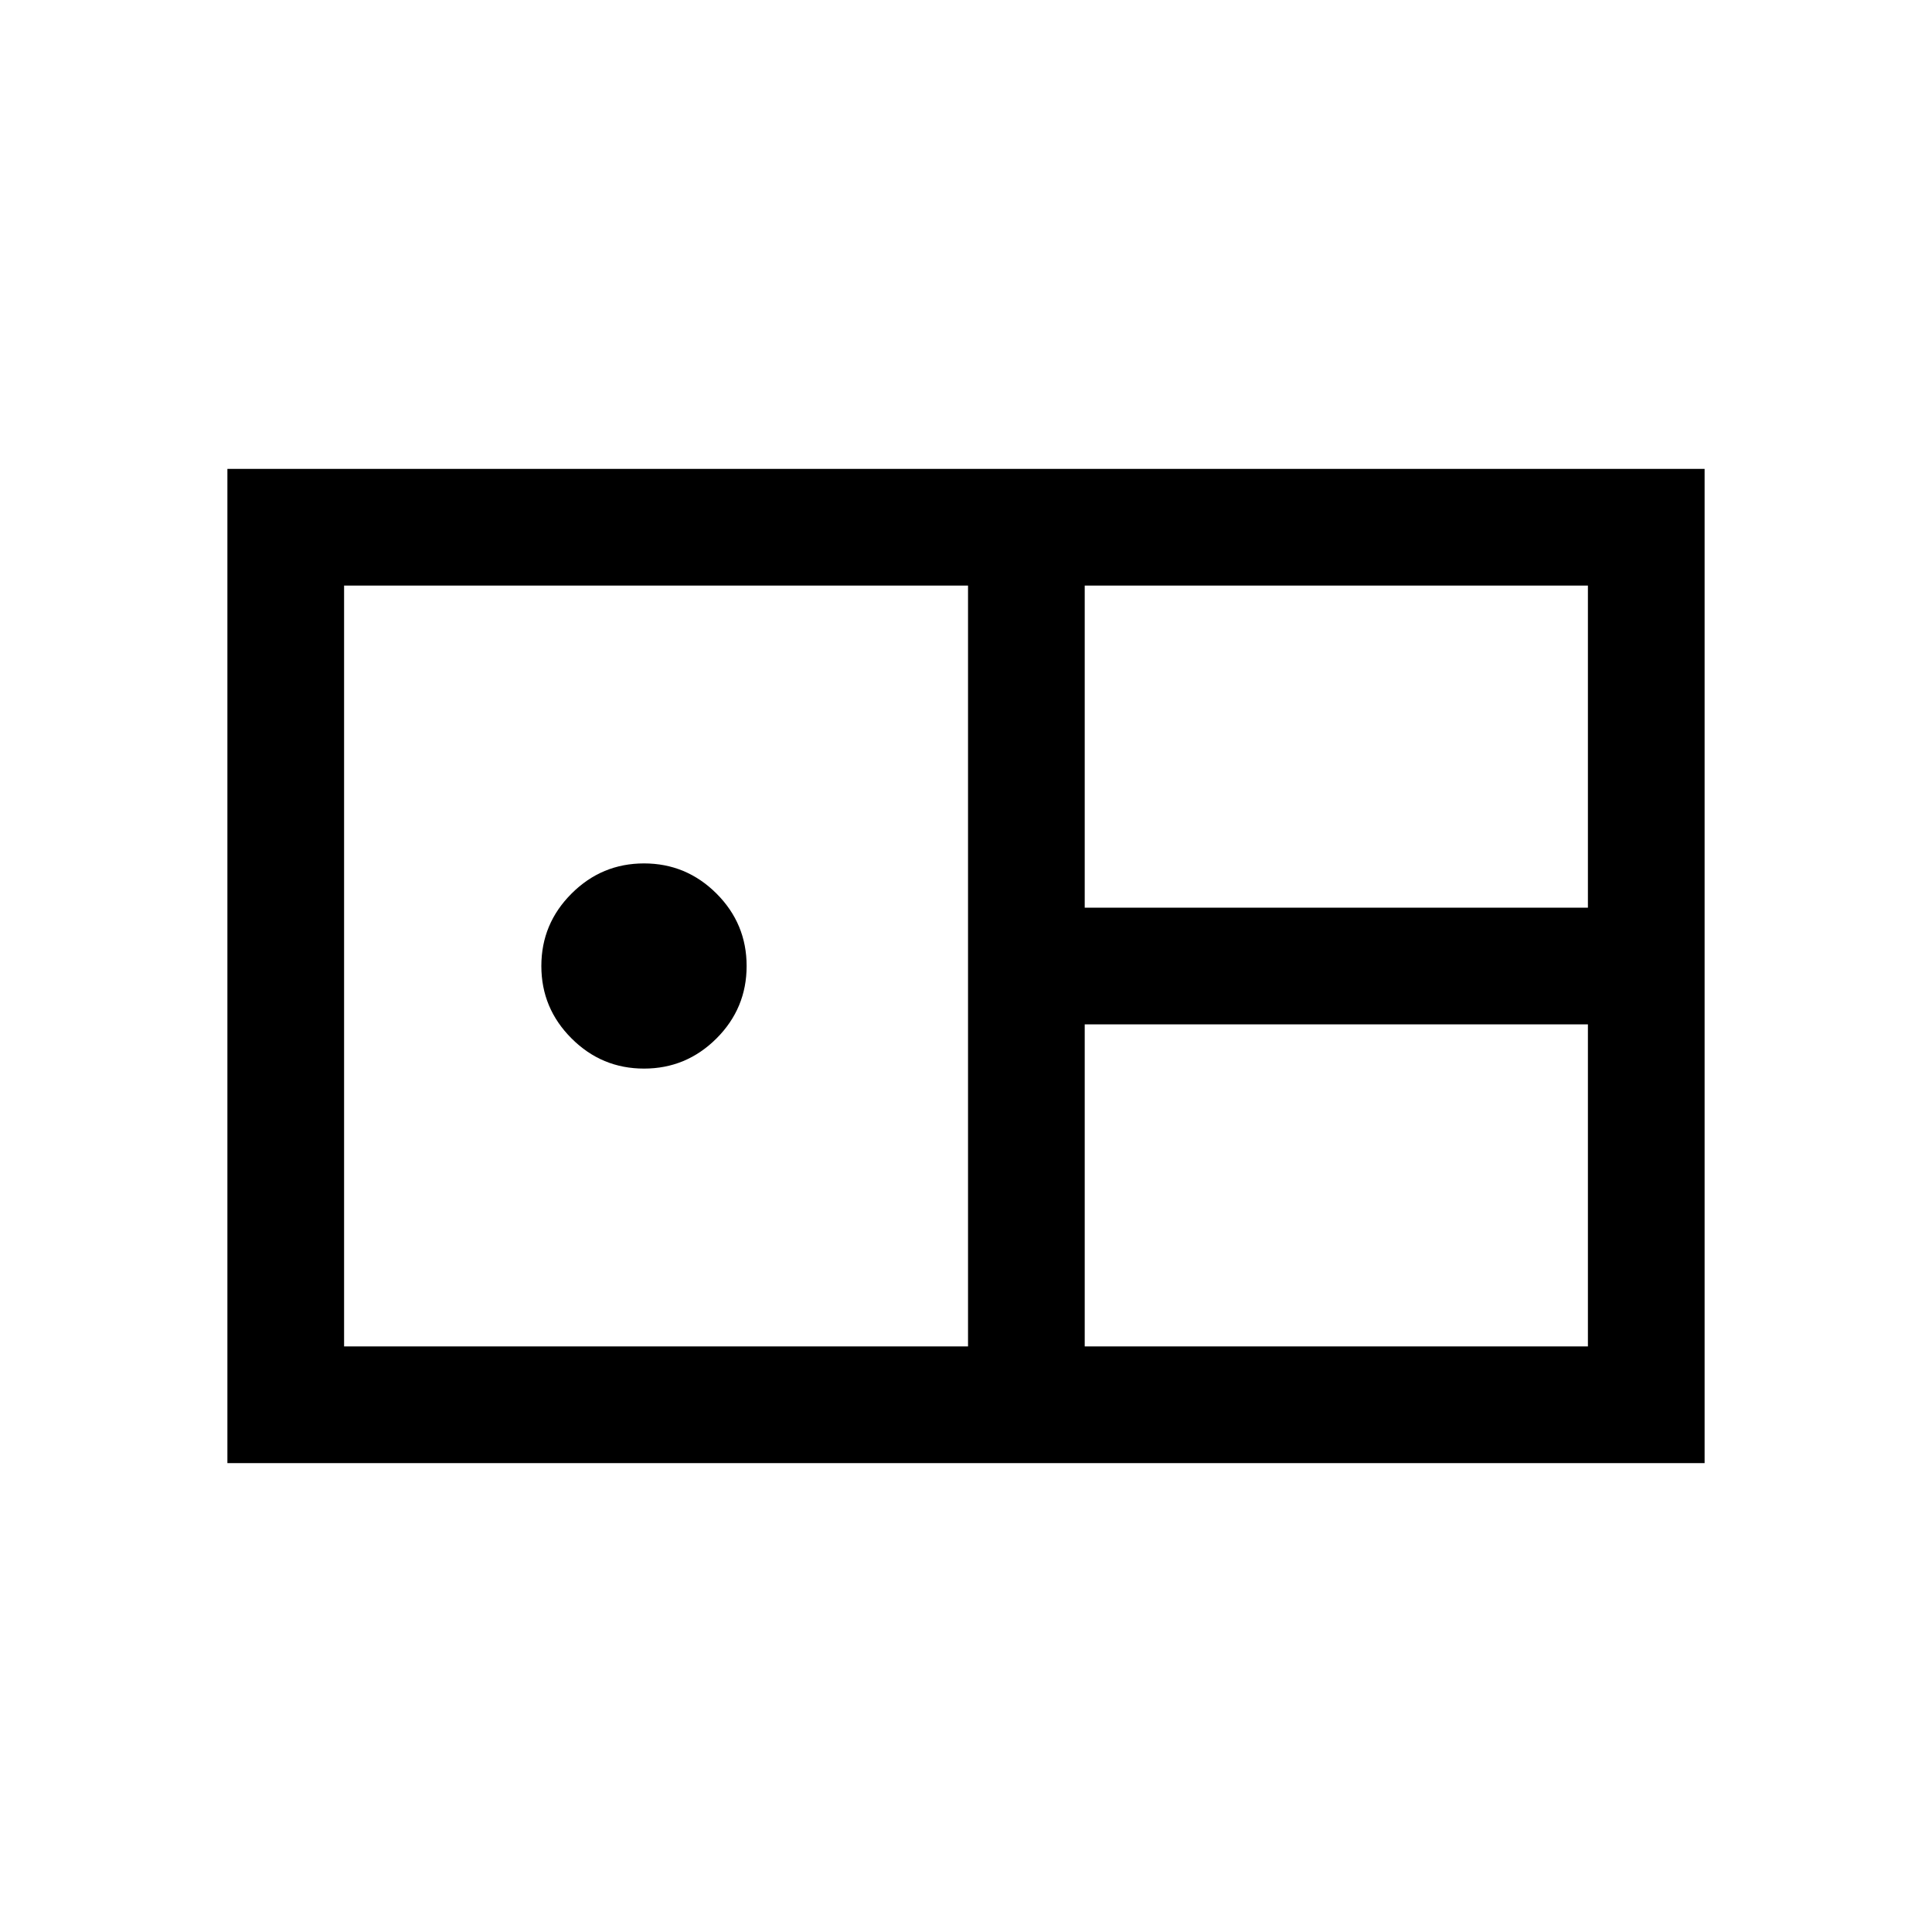 <svg xmlns="http://www.w3.org/2000/svg" height="20" width="20"><path d="M2.354 15.146V4.854h15.292v10.292Zm8.875-5.75h5.209V6.062h-5.209Zm-7.667 4.542h6.459V6.062H3.562Zm3.105-2.876q-.438 0-.75-.312-.313-.312-.313-.75t.313-.75q.312-.312.75-.312.437 0 .75.312.312.312.312.75t-.312.75q-.313.312-.75.312Zm4.562 2.876h5.209v-3.334h-5.209Z"/></svg>